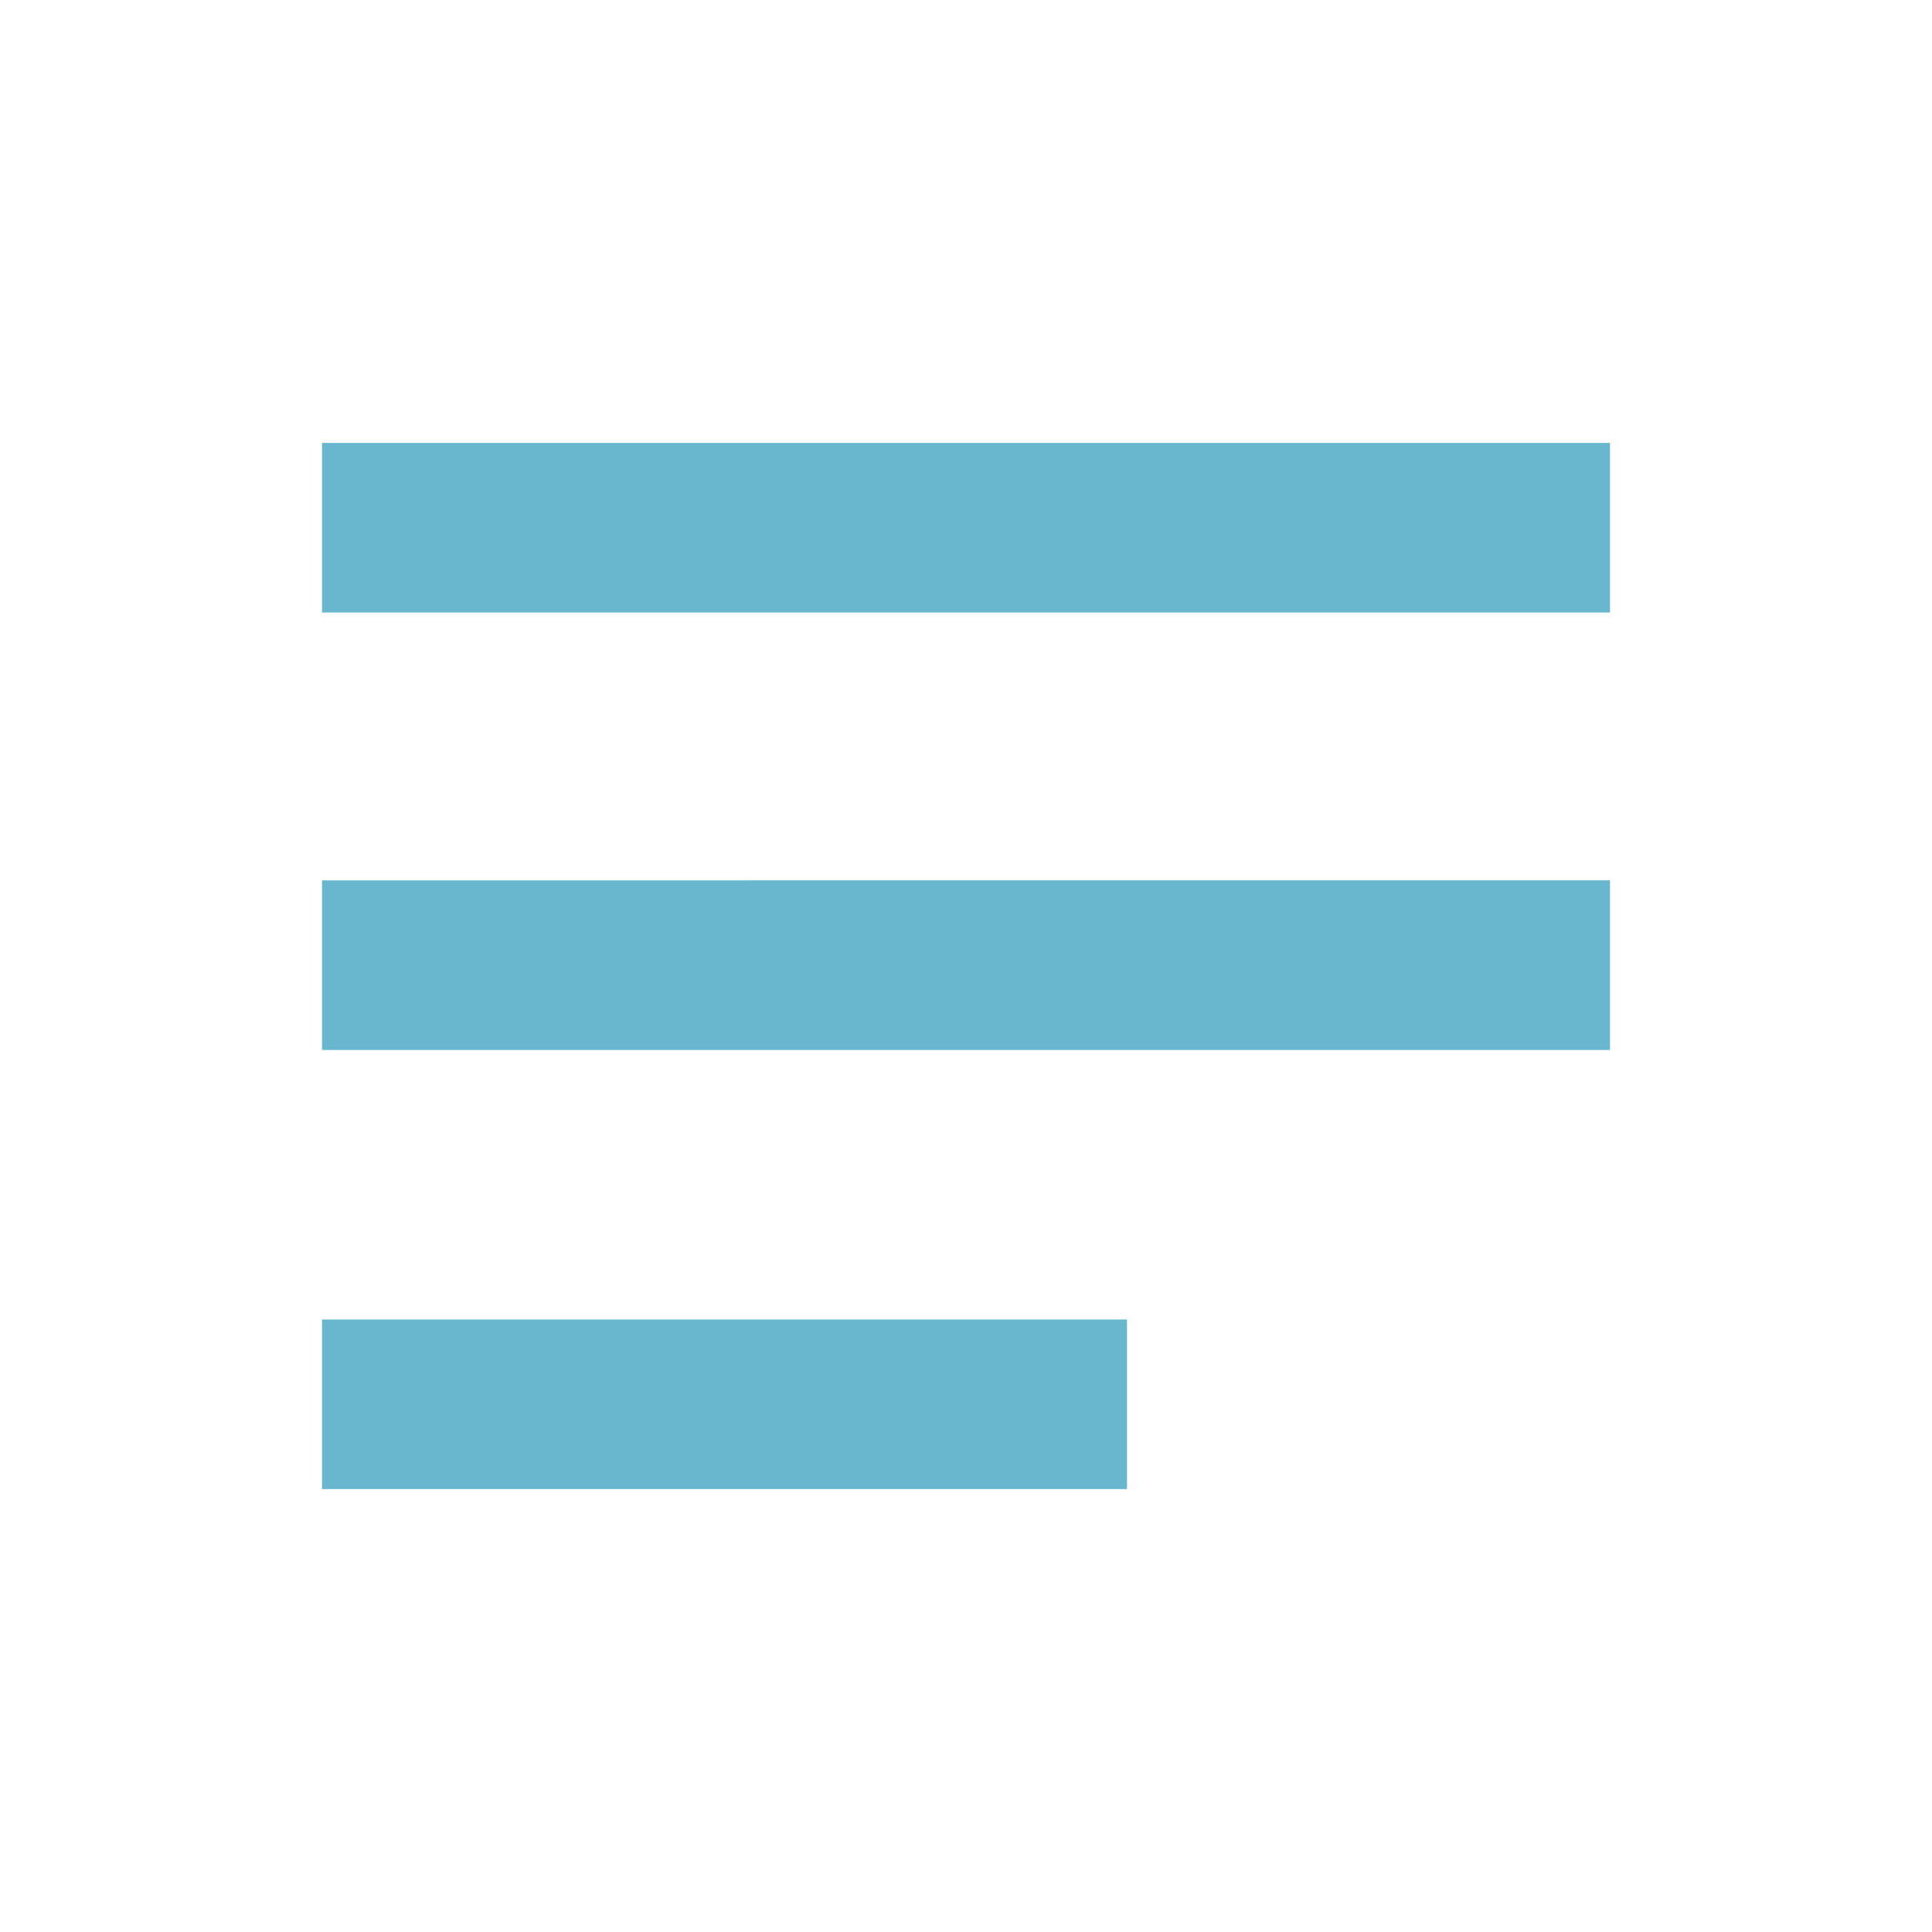 <svg xmlns='http://www.w3.org/2000/svg'
	 height='28' width='28'
	 viewBox="0 0 24 24">
	<path
	 d="M 14,16.391 H 4 v 2.107 H 14 Z M 4,13.043 h 16 v -2.107 H 4 Z M 4,5.502 v 2.107 h 16 v -2.107 z"
	 fill="#69b7cf" />
	<path
	 d="M0 0h24v24H0z"
	 fill="none" />
</svg>
